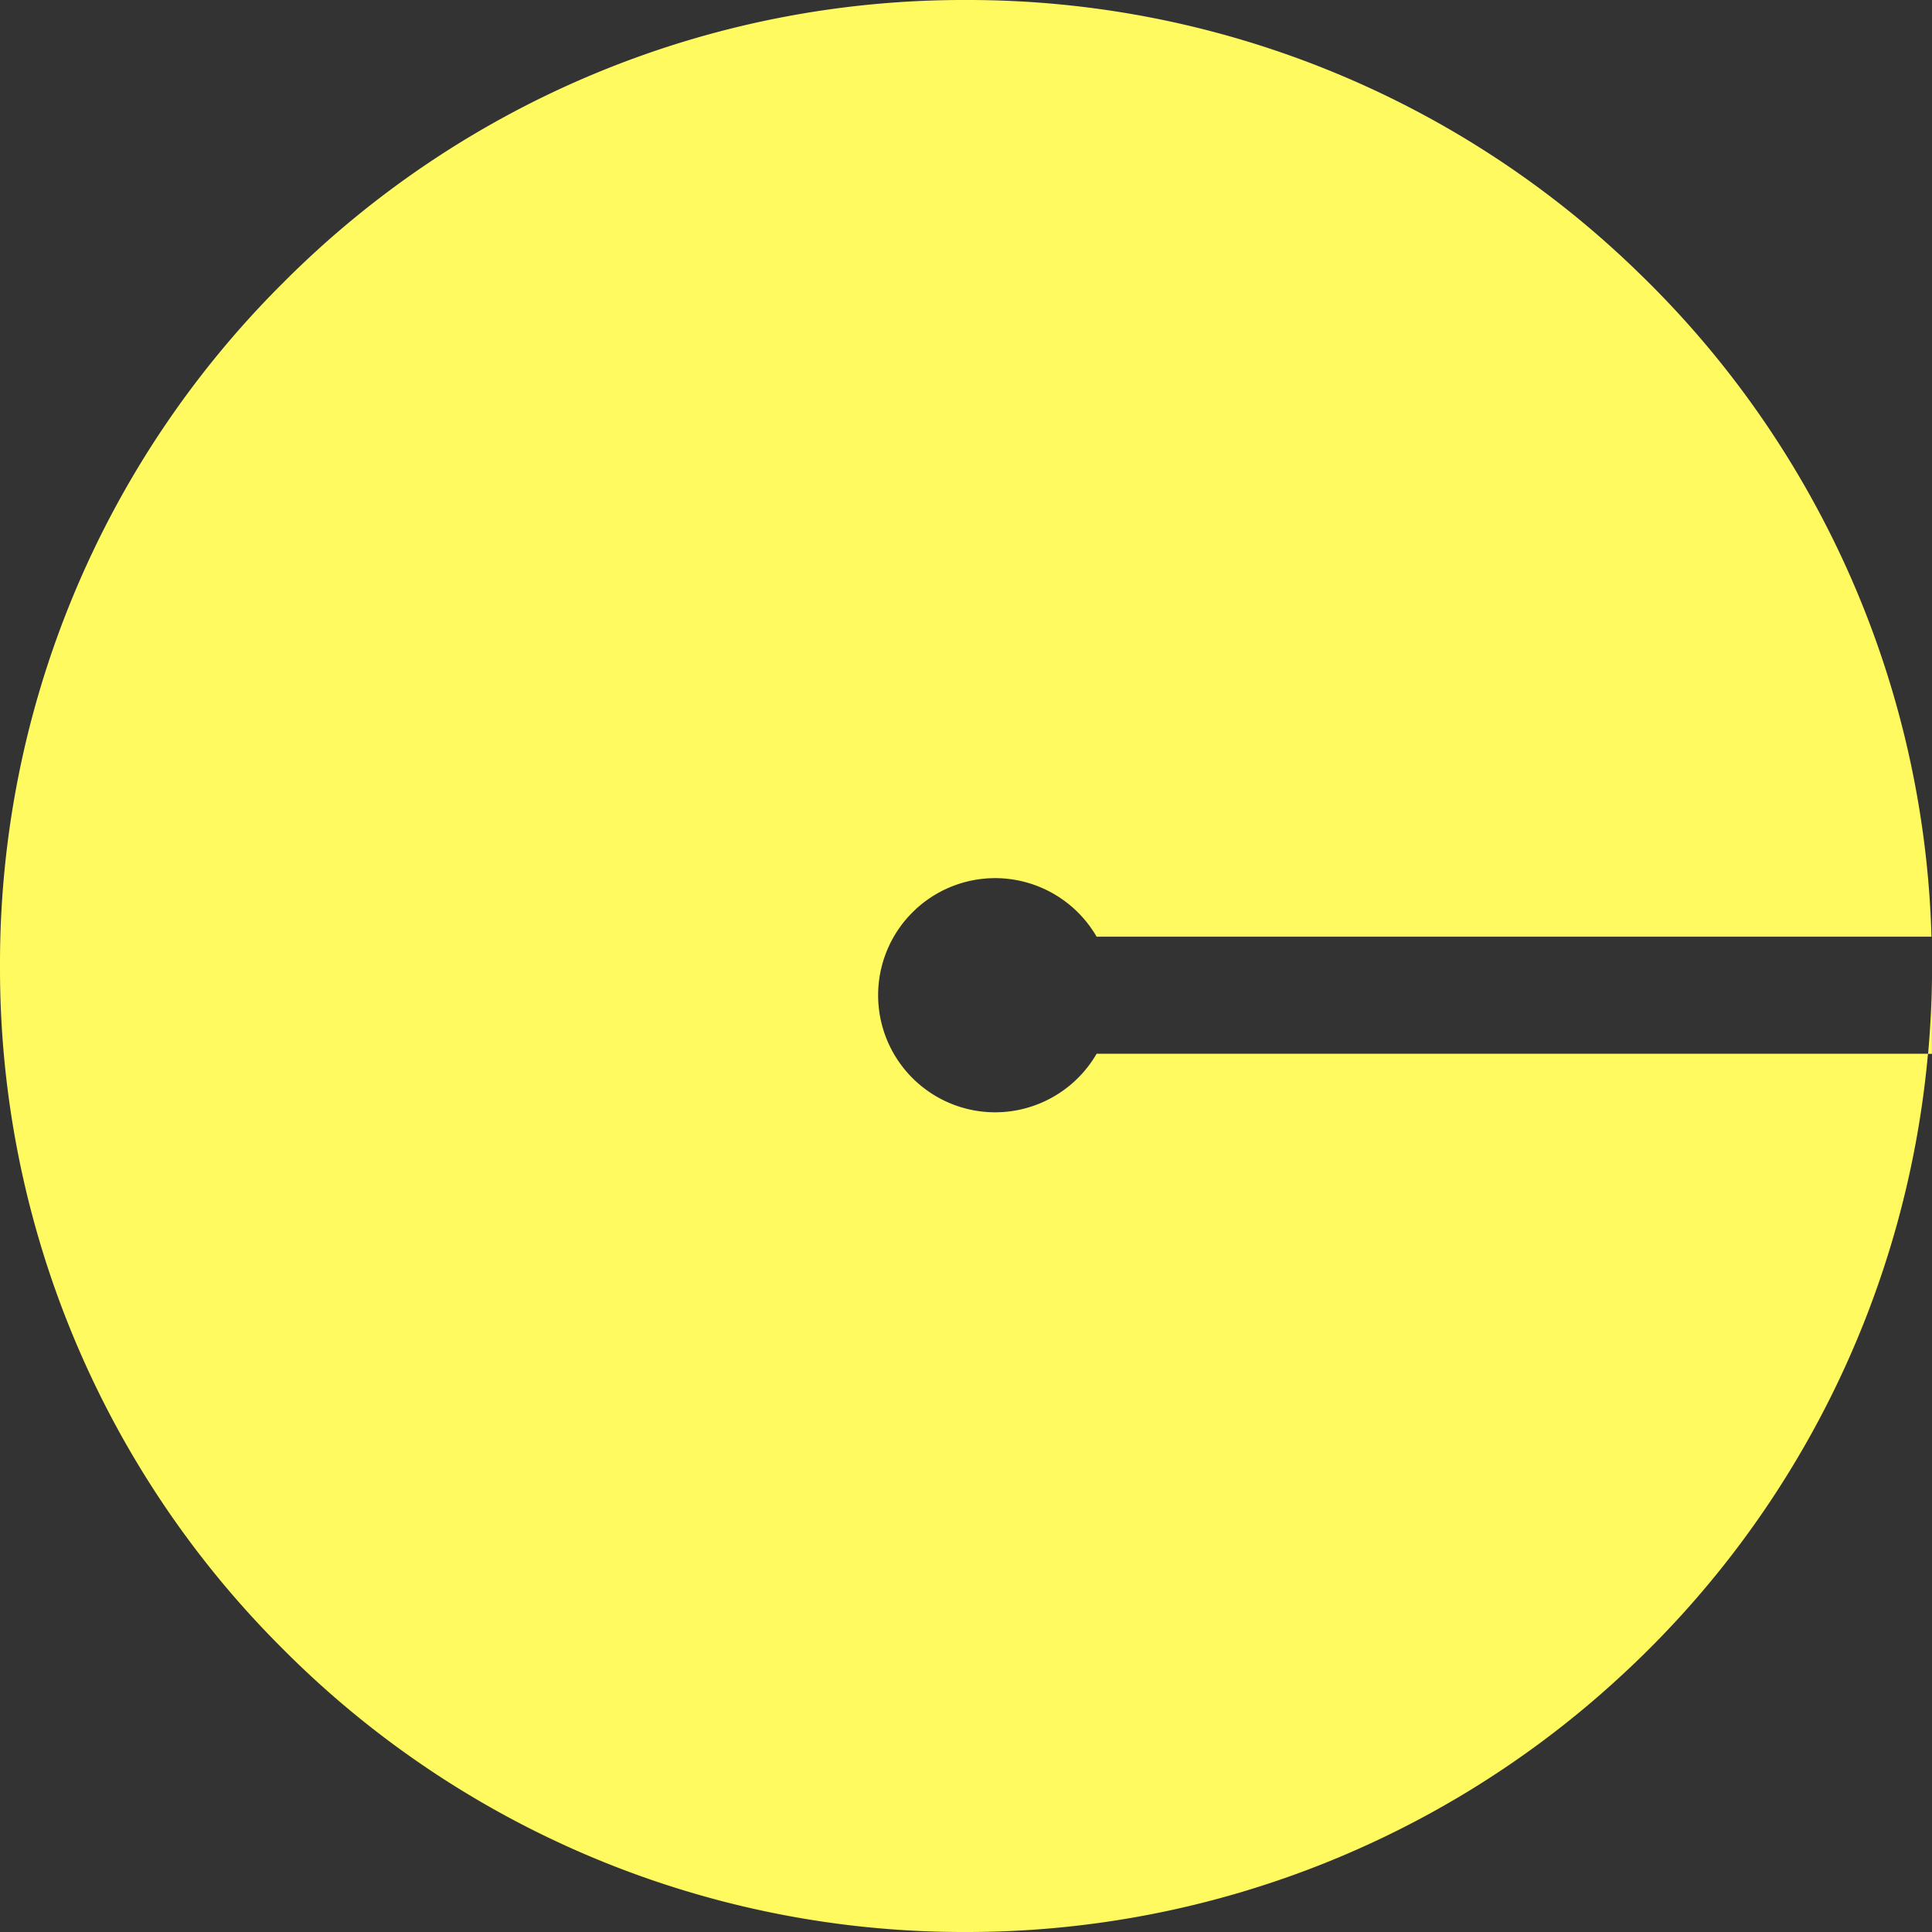 <svg xmlns="http://www.w3.org/2000/svg" width="33" height="33" viewBox="0 0 33 33">
  <rect x="0" y="0" width="33" height="33" fill="#333333" stroke="none"/>
  <path id="star-02" d="M-5382.5-3498a16.391,16.391,0,0,1-11.667-4.833A16.392,16.392,0,0,1-5399-3514.5a16.391,16.391,0,0,1,4.833-11.667A16.392,16.392,0,0,1-5382.5-3531a16.411,16.411,0,0,1,11.5,4.669,16.408,16.408,0,0,1,4.991,11.33h-14.26a2.007,2.007,0,0,0-1.732-1,2,2,0,0,0-2,2,2,2,0,0,0,2,2,2.006,2.006,0,0,0,1.732-1h14.2a16.447,16.447,0,0,1-5.272,10.654A16.452,16.452,0,0,1-5382.5-3498Zm16.5-15h-.067c.038-.422.061-.855.066-1.287V-3513Z" transform="translate(5399 3531)" fill="#fffa60"/>
</svg>
